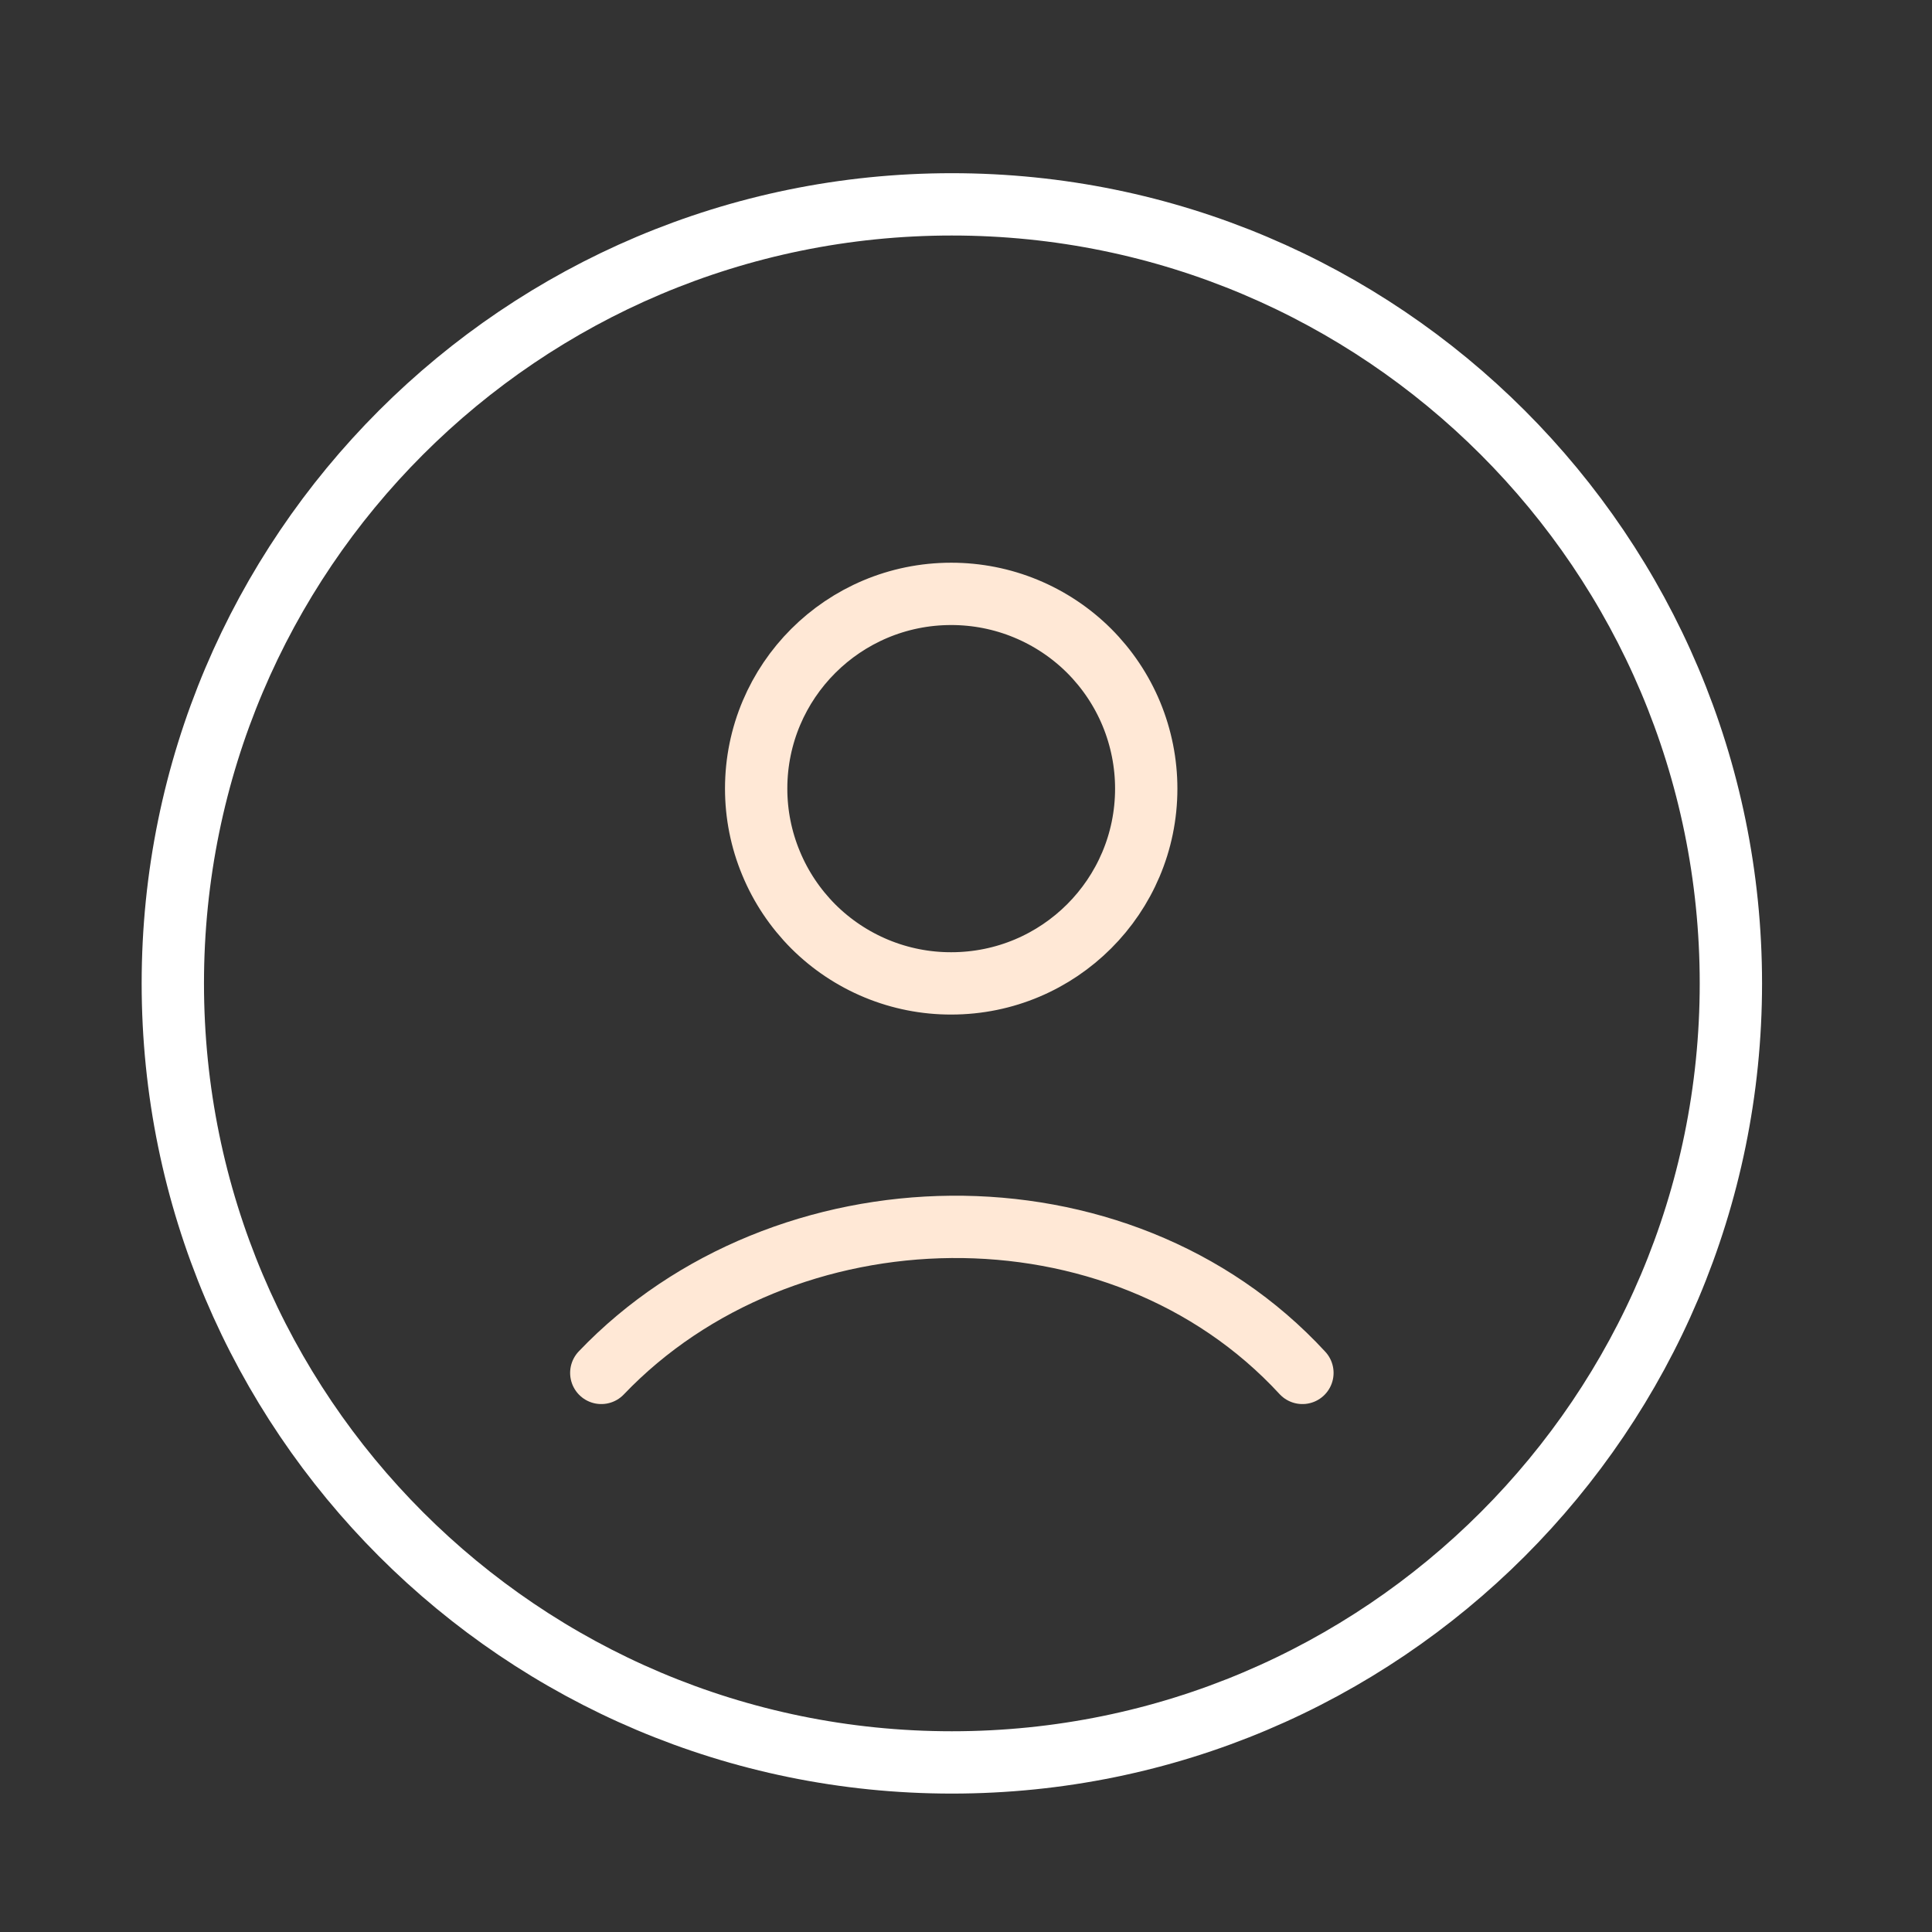 <svg width="31" height="31" viewBox="0 0 31 31" fill="none" xmlns="http://www.w3.org/2000/svg">
<rect x="0" y="0" width="31" height="31" fill="#333333" stroke="none"/>
<path d="M15.273 28.279C22.177 28.279 27.773 22.683 27.773 15.779C27.773 8.876 22.177 3.279 15.273 3.279C8.37 3.279 2.773 8.876 2.773 15.779C2.773 22.683 8.37 28.279 15.273 28.279Z" stroke="white" stroke-linecap="round" stroke-linejoin="round"/>
<path d="M9.648 22.029C12.563 18.977 17.952 18.833 20.898 22.029M18.392 12.654C18.392 14.379 16.992 15.779 15.263 15.779C14.853 15.78 14.446 15.7 14.066 15.543C13.686 15.386 13.341 15.156 13.05 14.866C12.76 14.575 12.529 14.231 12.372 13.851C12.214 13.472 12.133 13.065 12.133 12.654C12.133 10.929 13.533 9.529 15.263 9.529C15.674 9.529 16.081 9.609 16.46 9.766C16.84 9.923 17.185 10.153 17.476 10.443C17.766 10.733 17.997 11.078 18.154 11.457C18.311 11.837 18.392 12.244 18.392 12.654Z" stroke="#FFE8D6" stroke-linecap="round" stroke-linejoin="round"/>
</svg>
